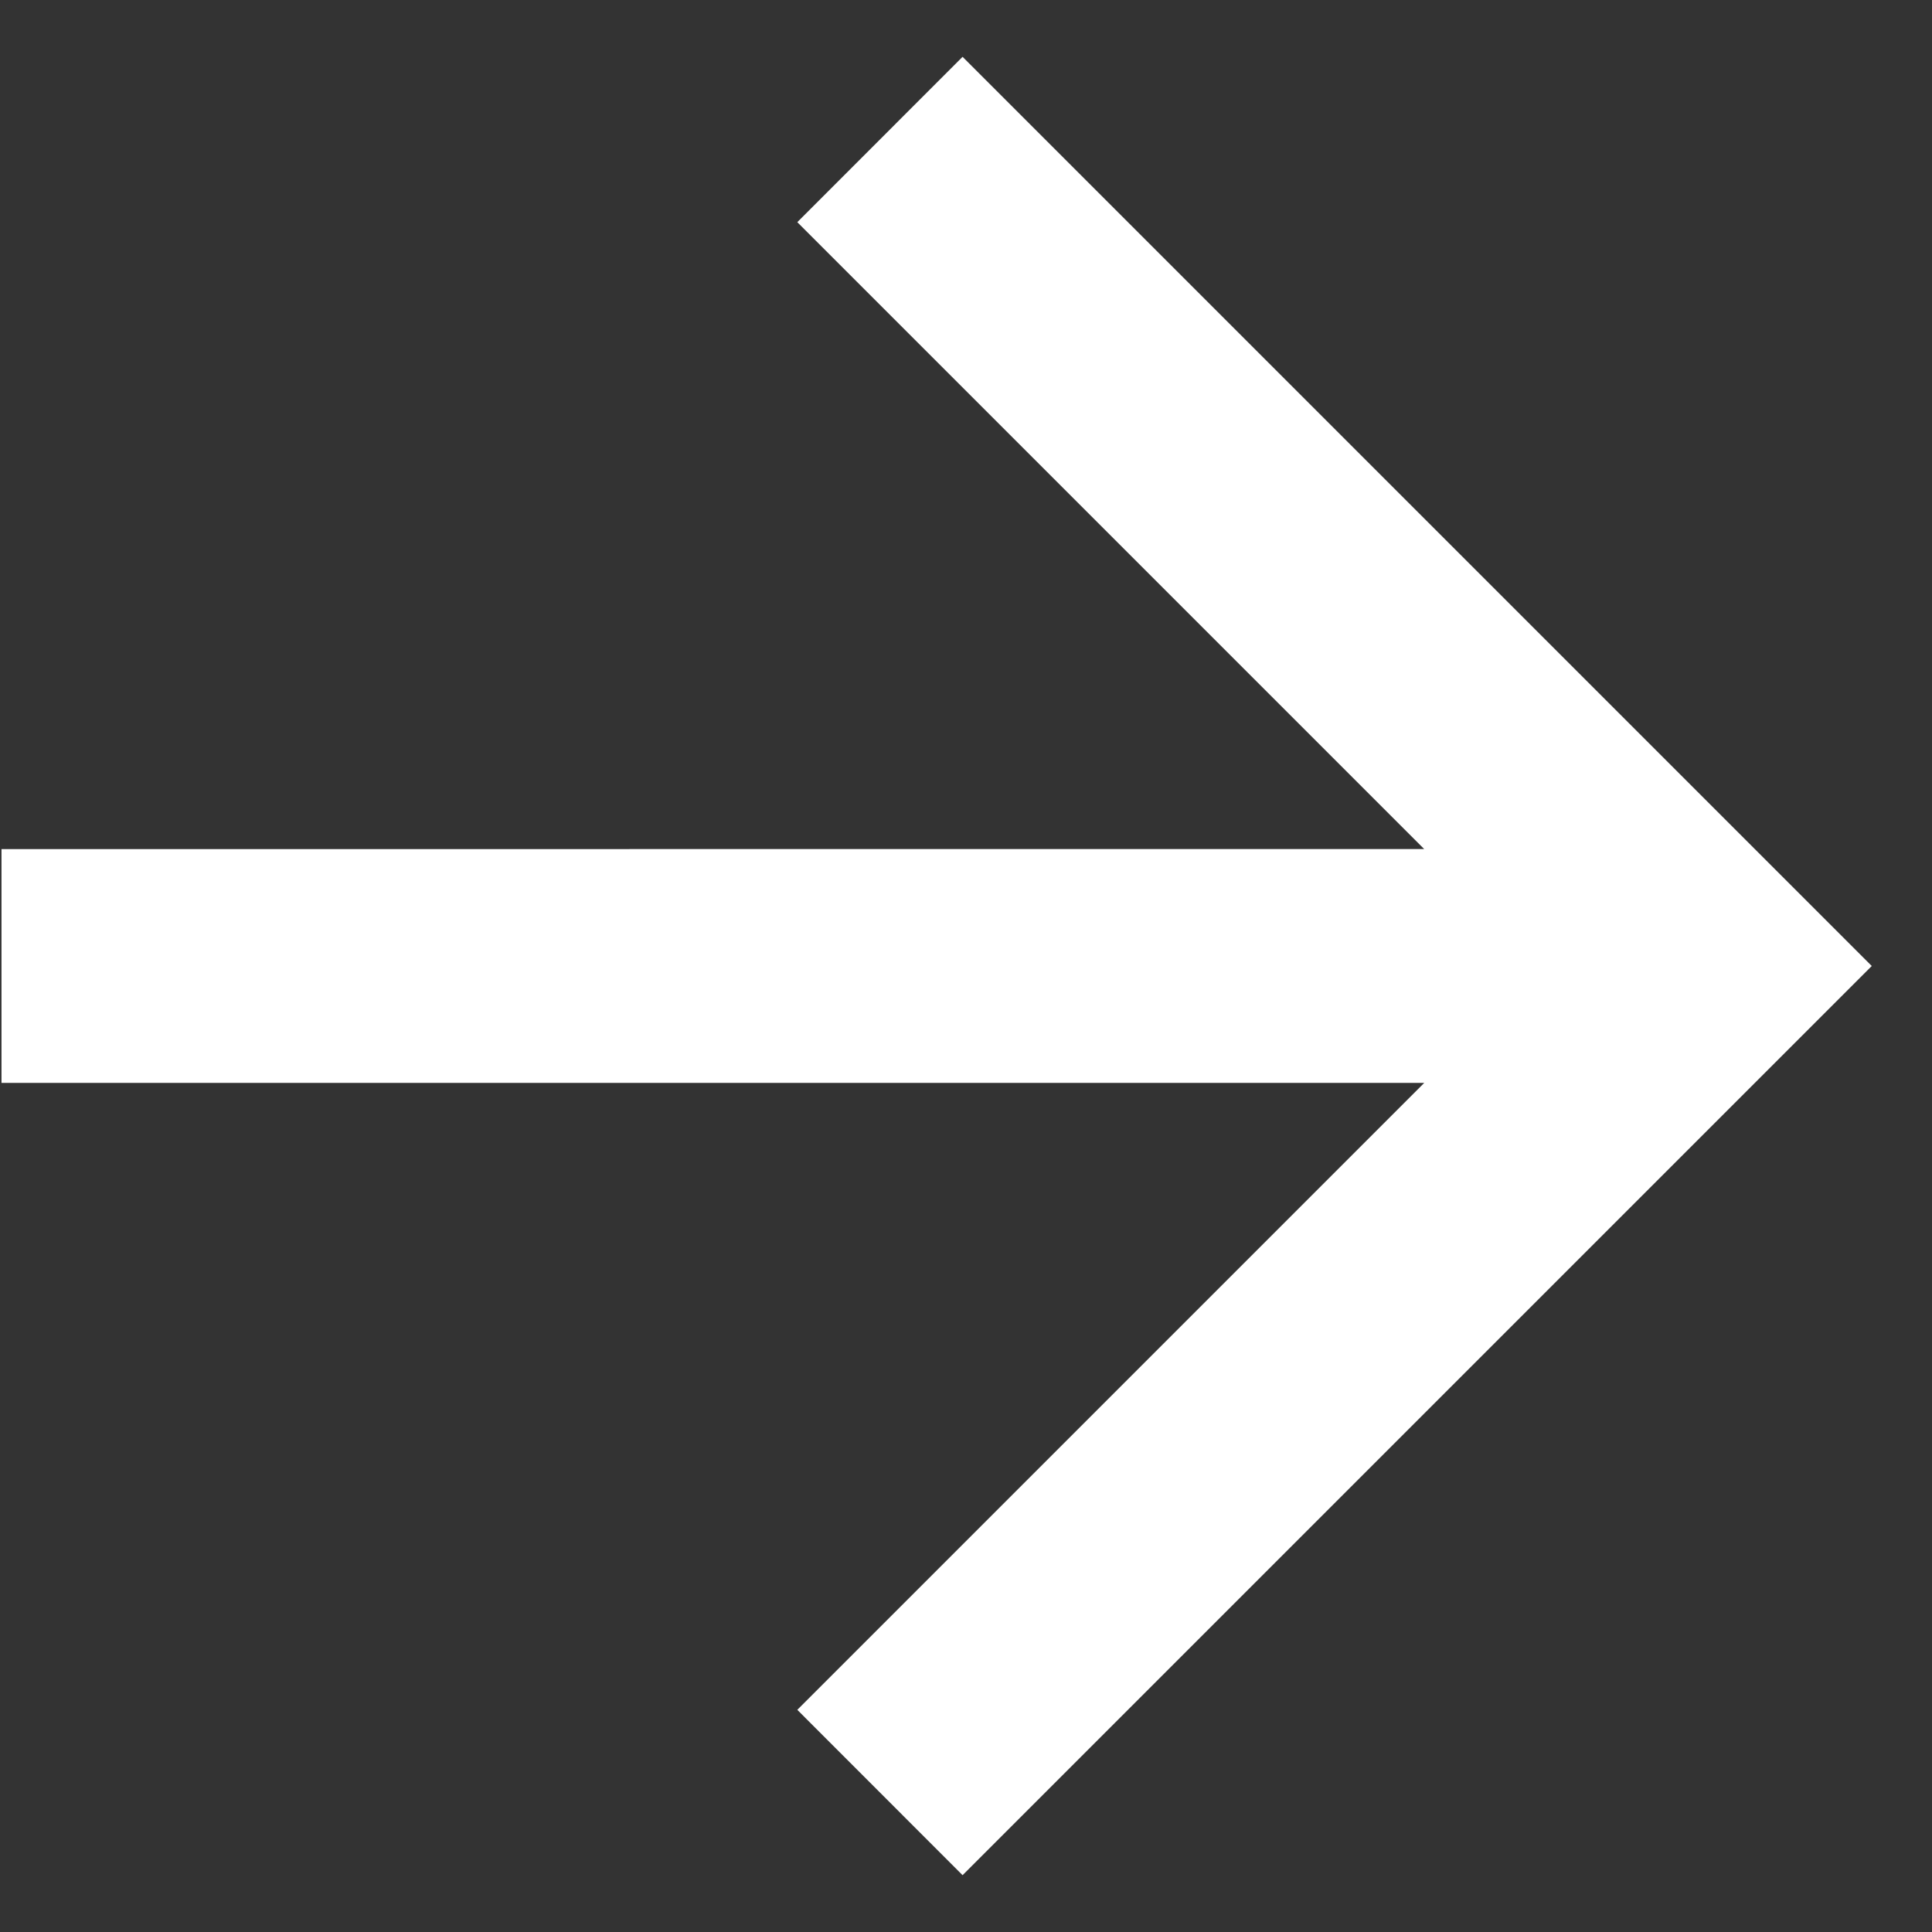 <svg width="22" height="22" viewBox="0 0 22 22" fill="none" xmlns="http://www.w3.org/2000/svg">
<rect x="0" y="0" width="22" height="22" fill="#333333" stroke="none"/>
<path d="M16.218 12.331L0.017 12.331L0.017 9.669L16.217 9.668L9.079 2.53L10.961 0.647L21.314 11L10.961 21.353L9.079 19.47L16.218 12.331Z" fill="white"/>
</svg>
